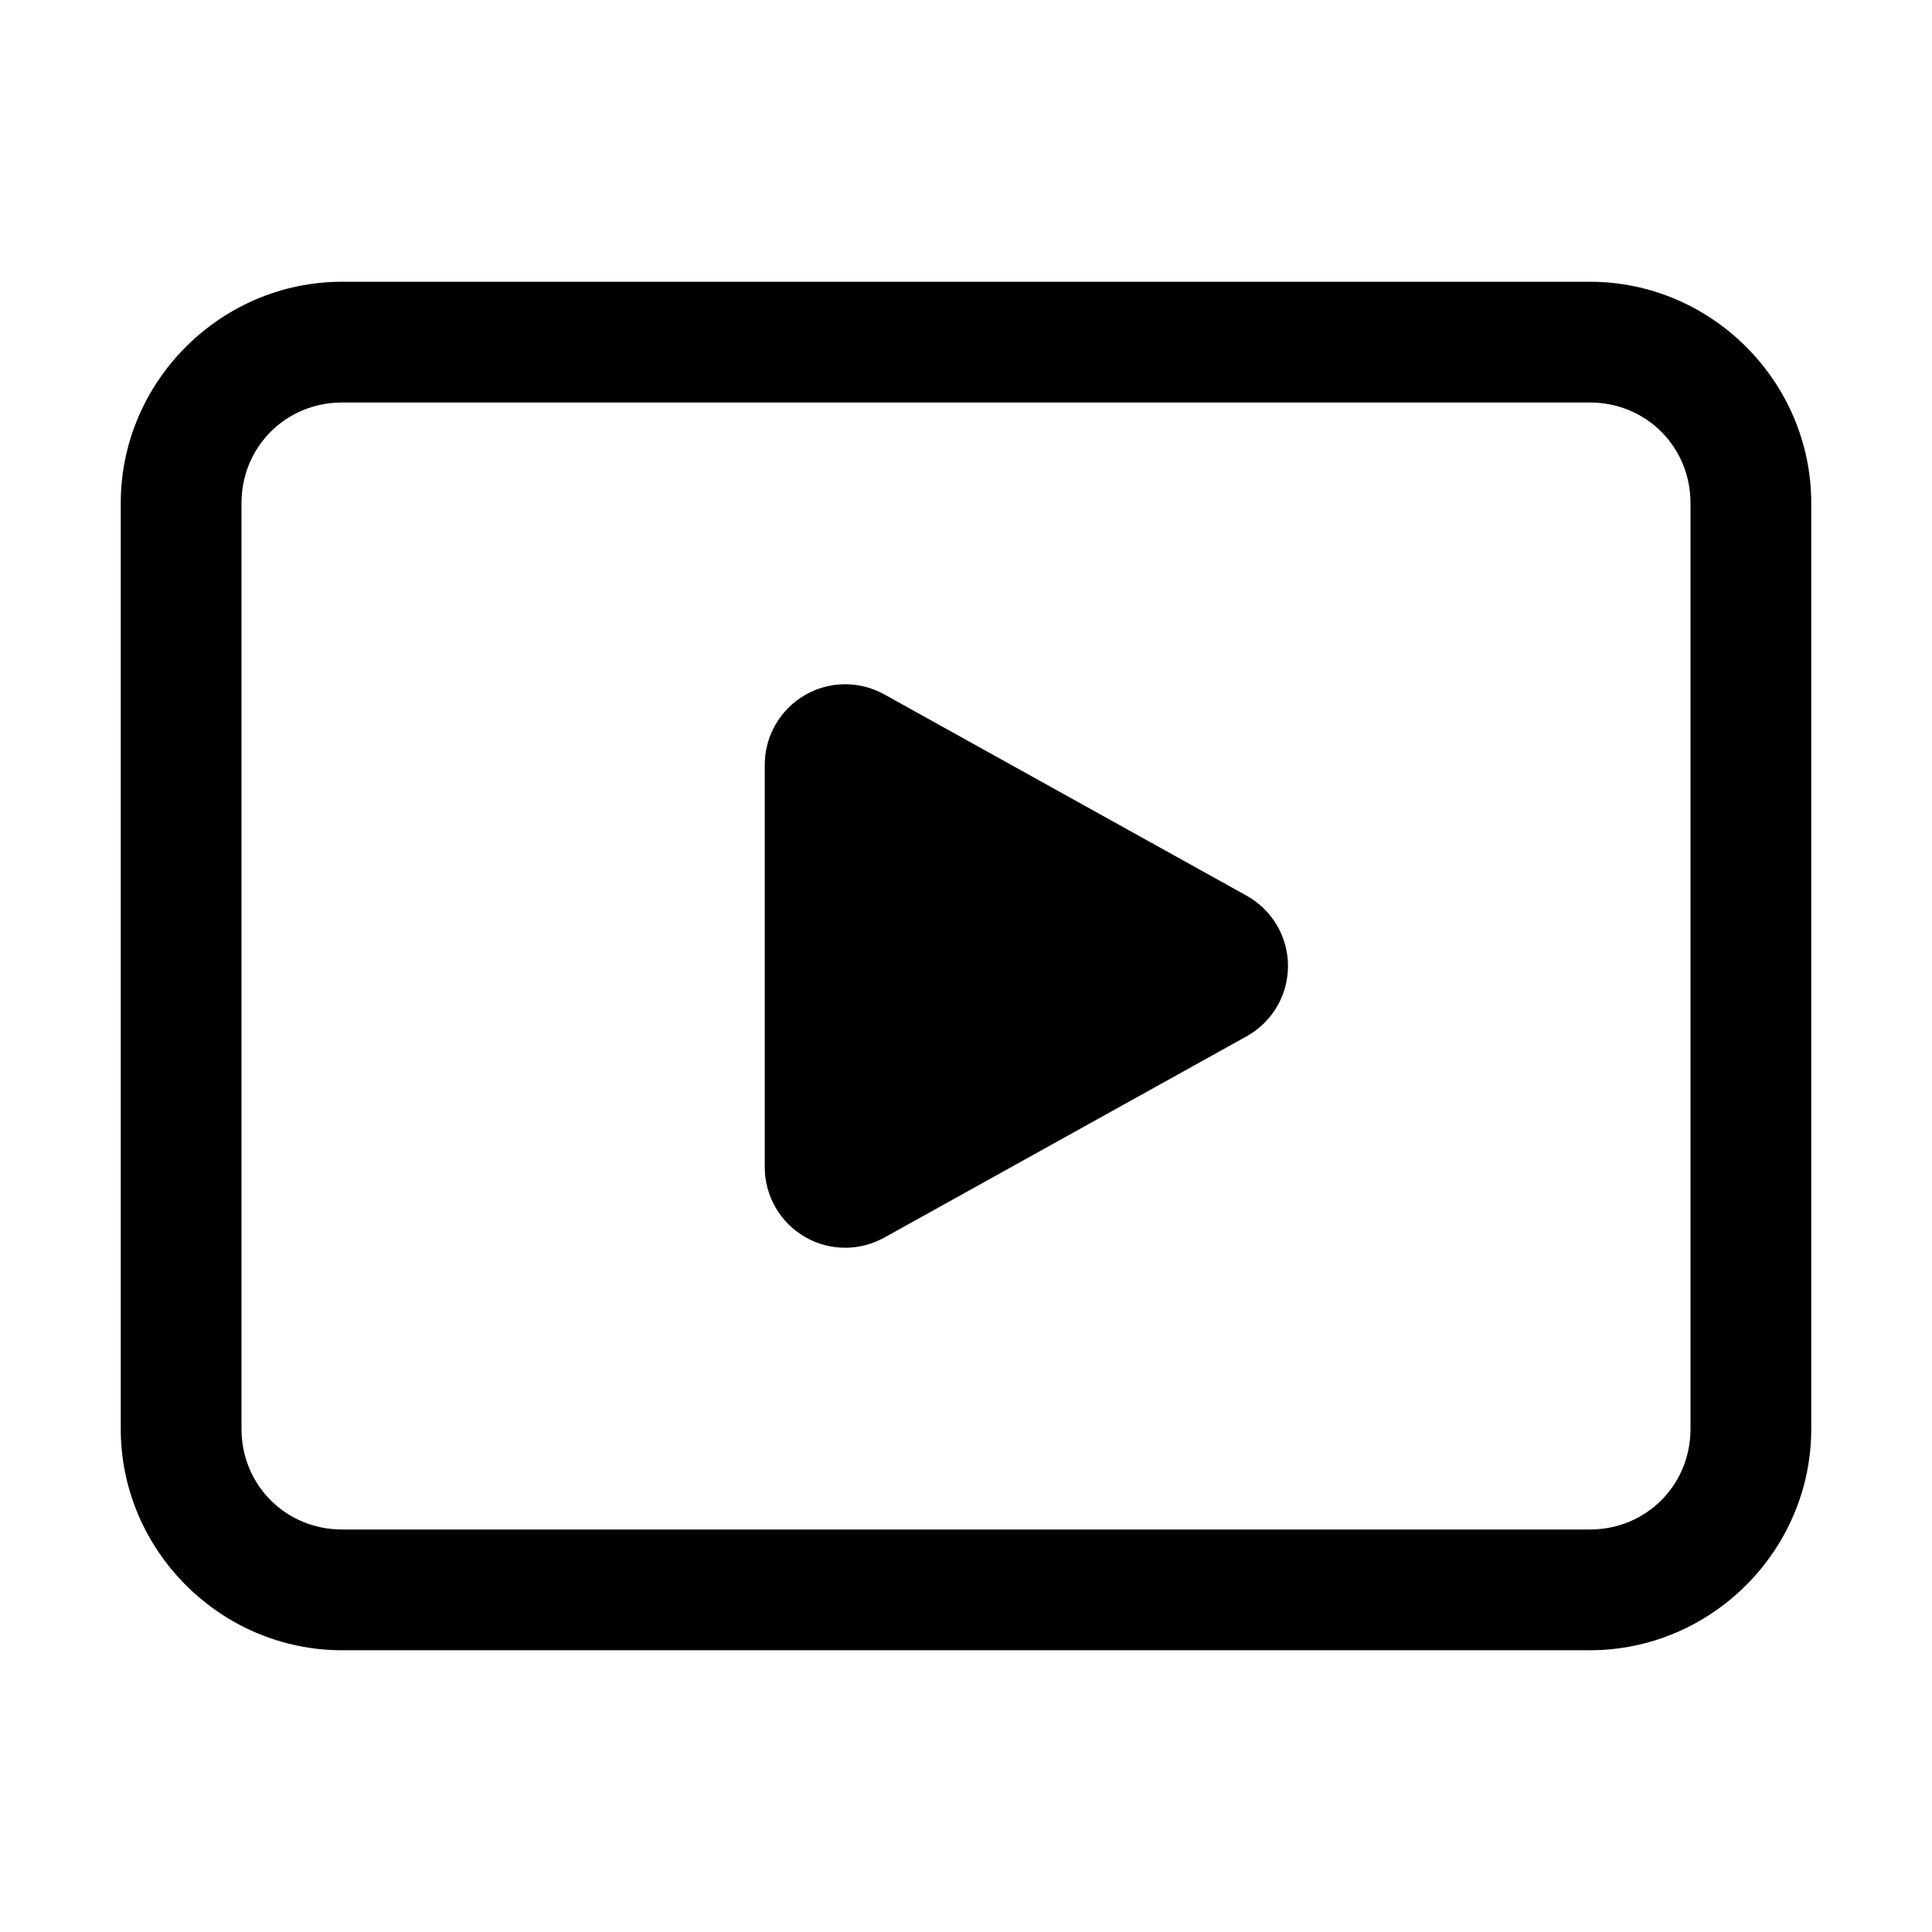 <svg width="24" height="24" viewBox="0 0 24 24" fill="none" xmlns="http://www.w3.org/2000/svg">
<path d="M4.25 3.5C2.74 3.5 1.5 4.74 1.5 6.25V17.75C1.5 19.26 2.74 20.5 4.25 20.5H19.75C21.26 20.5 22.5 19.26 22.5 17.75V6.25C22.5 4.74 21.26 3.5 19.75 3.5H4.25ZM4.25 5H19.75C20.449 5 21 5.551 21 6.25V17.75C21 18.449 20.449 19 19.75 19H4.25C3.551 19 3 18.449 3 17.75V6.25C3 5.551 3.551 5 4.25 5ZM10.487 8.5C10.316 8.502 10.146 8.548 9.993 8.638C9.688 8.818 9.5 9.146 9.5 9.5V14.5C9.5 14.854 9.688 15.182 9.993 15.362C10.149 15.454 10.325 15.5 10.5 15.5C10.667 15.5 10.834 15.457 10.985 15.374L15.485 12.874C15.803 12.697 16 12.364 16 12C16 11.636 15.803 11.303 15.485 11.126L10.985 8.626C10.831 8.54 10.659 8.498 10.487 8.5Z" fill="black"/>
</svg>
